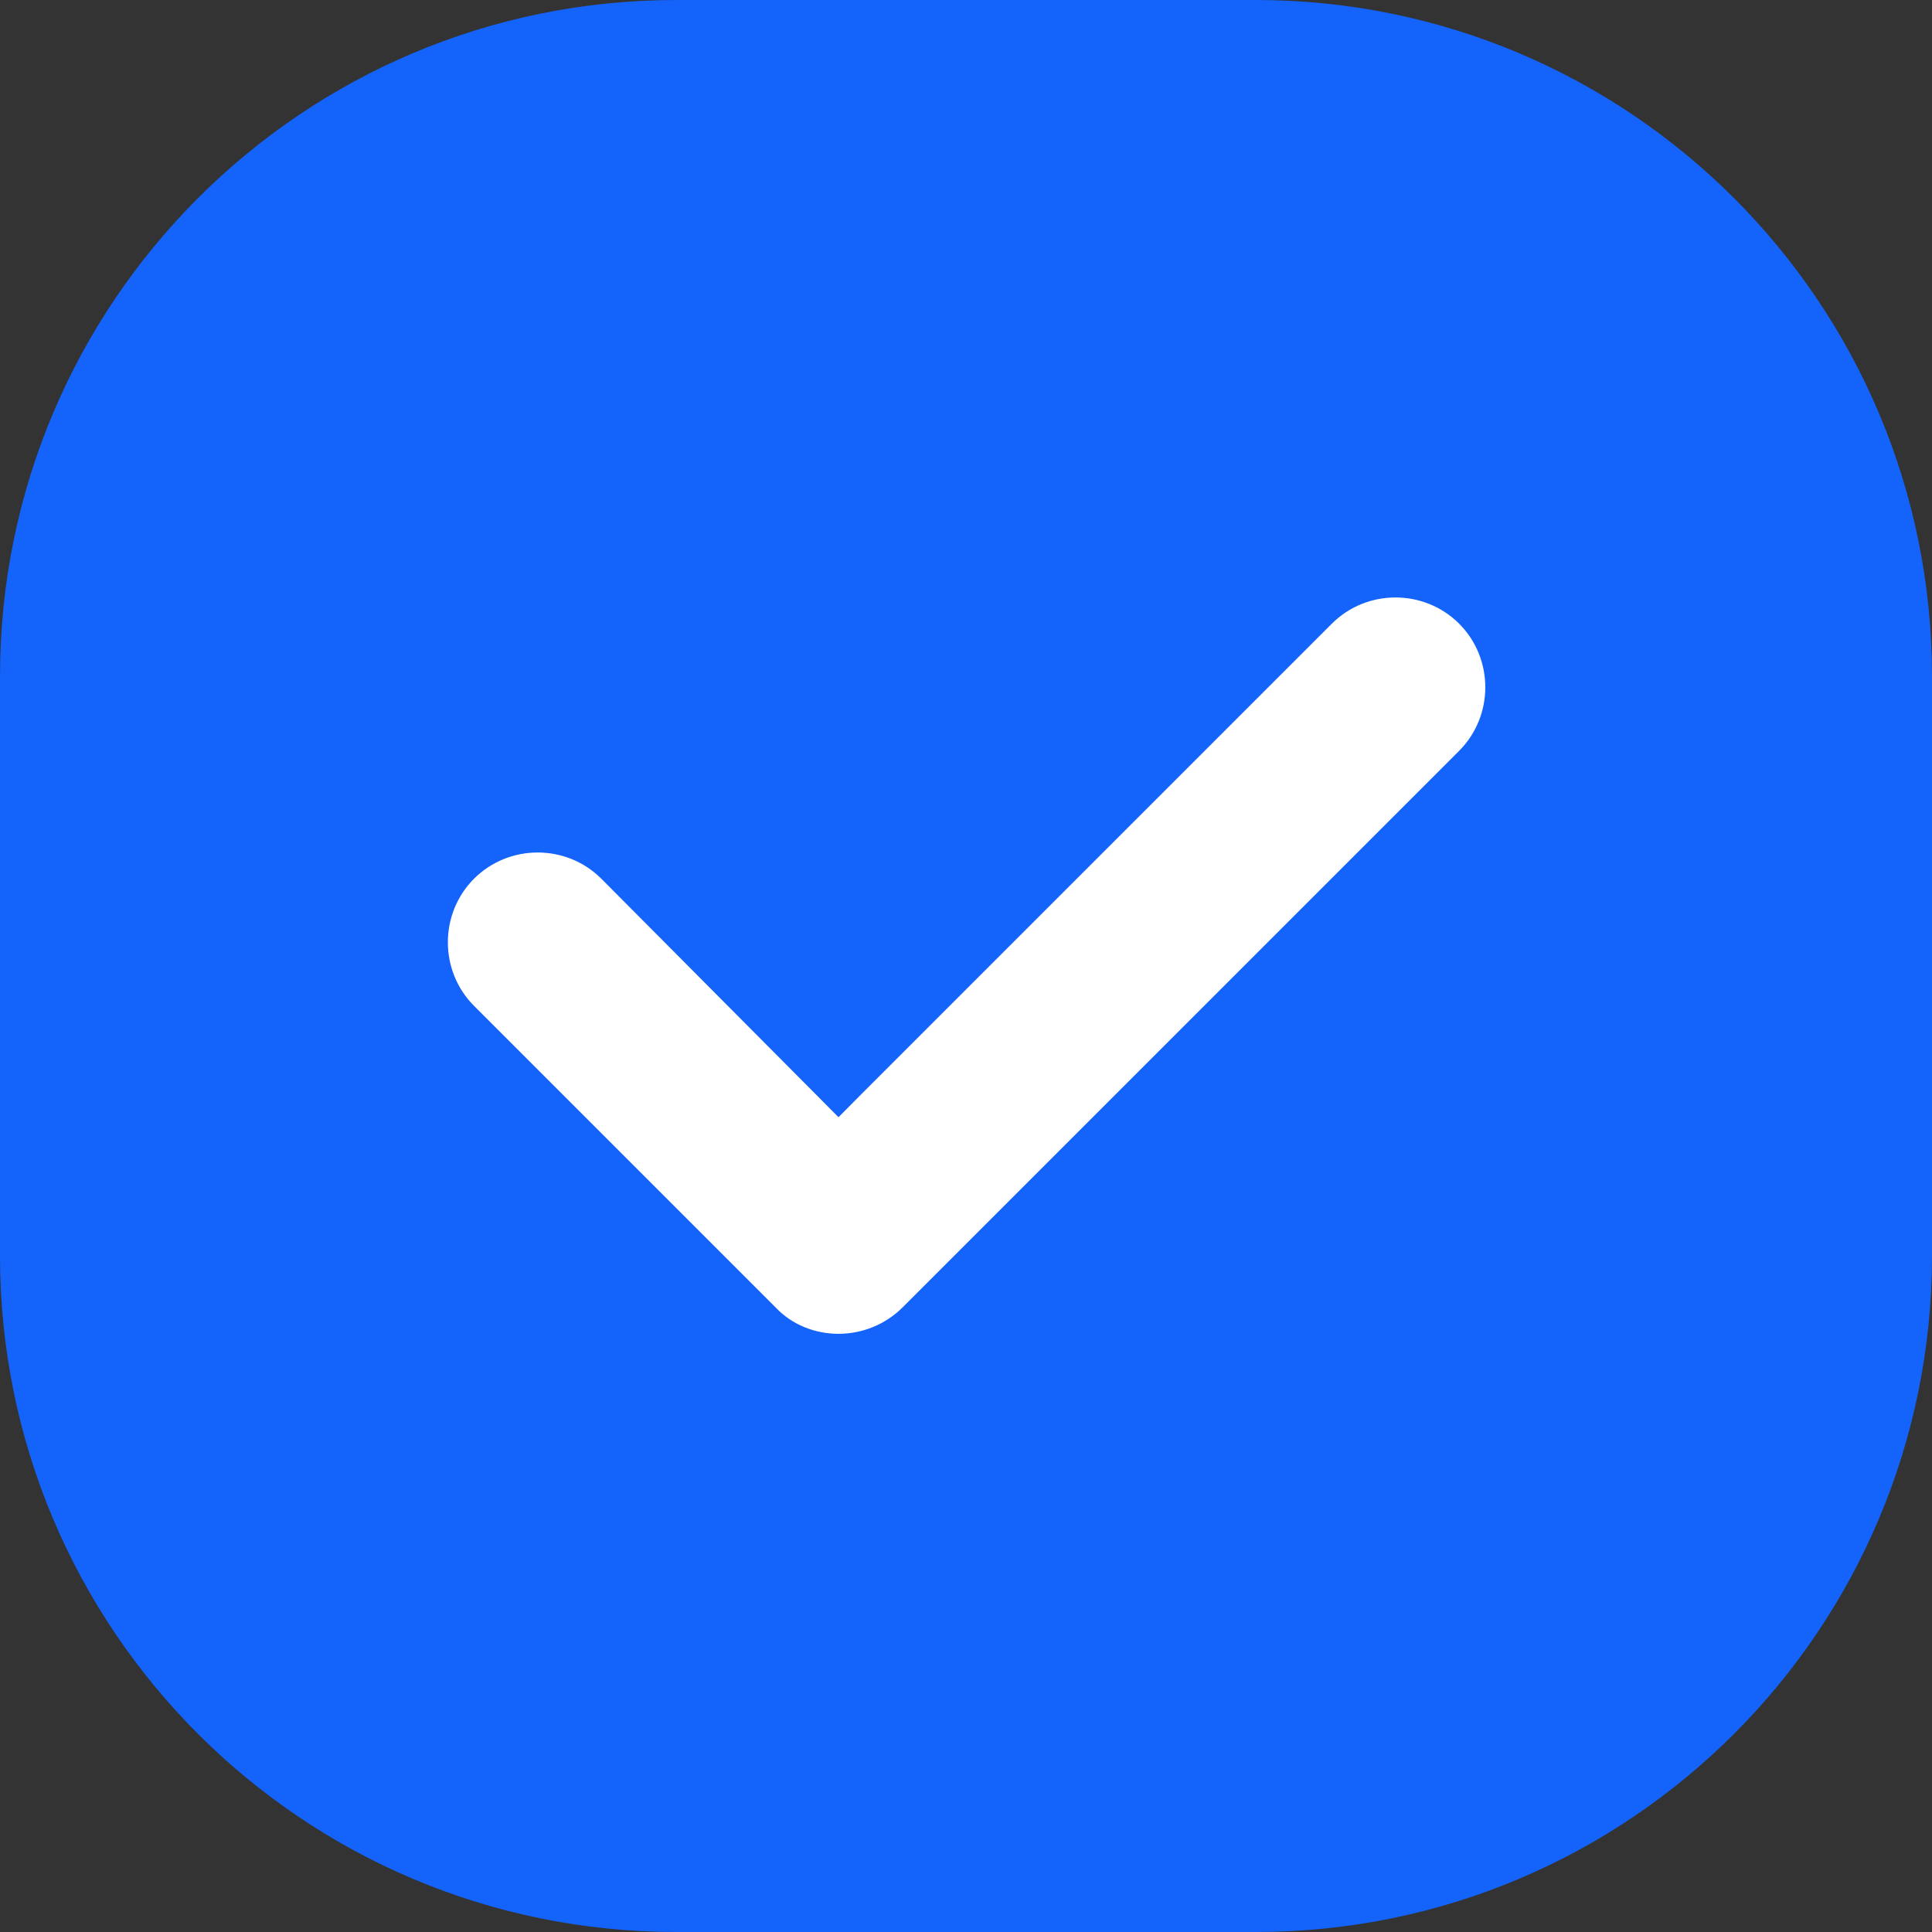 <svg
  width="20"
  height="20"
  viewBox="0 0 20 20"
  fill="none"
  xmlns="http://www.w3.org/2000/svg"
>
  <rect x="0" y="0" width="20" height="20" fill="#333333" stroke="none"/>
  <path
    d="M13 0.5H7C3.41 0.5 0.5 3.41 0.5 7V13C0.5 16.59 3.41 19.5 7 19.5H13C16.59 19.5 19.5 16.59 19.5 13V7C19.5 3.41 16.59 0.5 13 0.5Z"
    fill="#1463FA"
    stroke="#1463FA"
  ></path>
  <path
    d="M7.913 13.654L7.91 13.651L4.79 10.531C4.363 10.104 4.363 9.405 4.79 8.978C5.217 8.552 5.915 8.552 6.342 8.978C6.342 8.978 6.342 8.978 6.342 8.978L8.562 11.21L8.68 11.329L8.798 11.21L13.67 6.338C14.097 5.912 14.795 5.912 15.222 6.338C15.649 6.765 15.649 7.464 15.222 7.891L9.462 13.651C9.254 13.859 8.972 13.974 8.68 13.974C8.387 13.974 8.108 13.859 7.913 13.654Z"
    fill="white"
  ></path>
  <path
    d="M6.342 8.978C5.915 8.552 5.217 8.552 4.79 8.978C4.363 9.405 4.363 10.104 4.79 10.531L7.91 13.651L7.913 13.654C8.108 13.859 8.387 13.974 8.68 13.974C8.972 13.974 9.254 13.859 9.462 13.651L15.222 7.891C15.649 7.464 15.649 6.765 15.222 6.338C14.795 5.912 14.097 5.912 13.67 6.338L8.798 11.21L8.68 11.329L8.562 11.21L6.342 8.978ZM6.342 8.978C6.342 8.978 6.342 8.978 6.342 8.978Z"
    stroke="#1463FA"
    stroke-width="0.333"
  ></path>
</svg>
